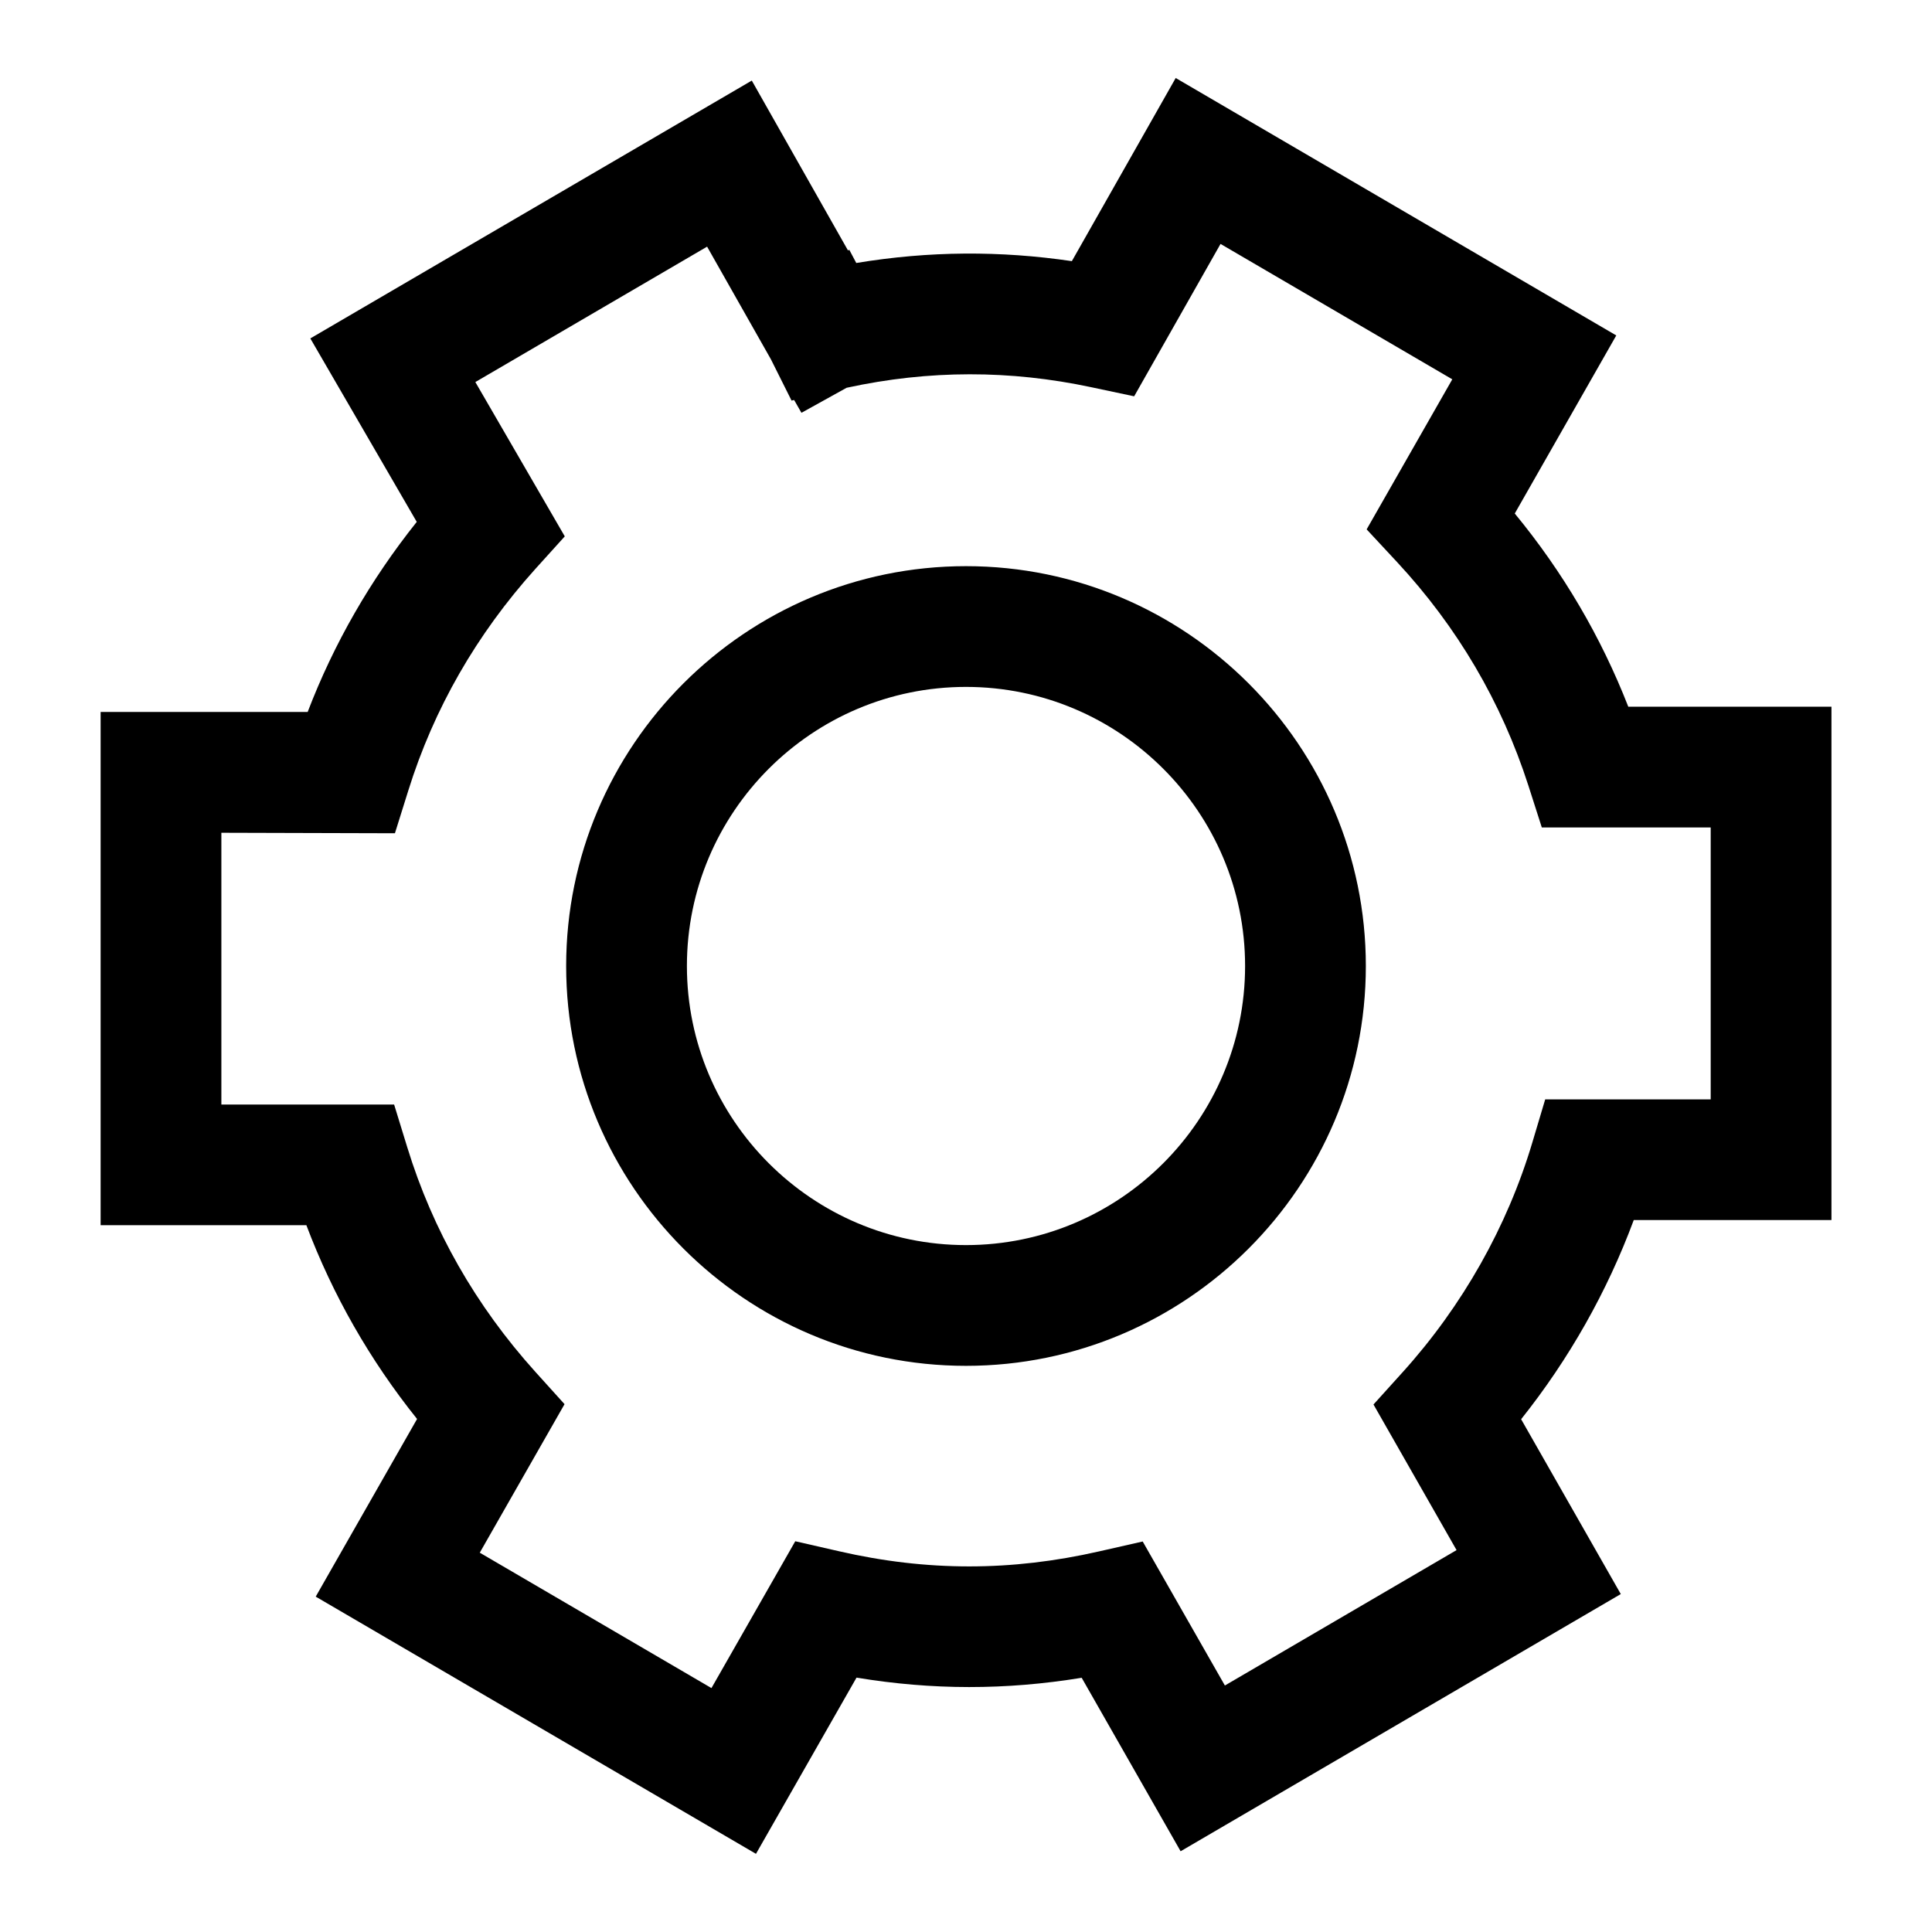 <?xml version="1.0" encoding="UTF-8"?><svg id="a" xmlns="http://www.w3.org/2000/svg" viewBox="0 0 24 24"><path d="M12,7.033c-2.739,0-4.967,2.229-4.967,4.967s2.228,4.967,4.967,4.967,4.967-2.229,4.967-4.967-2.228-4.967-4.967-4.967ZM12,15.467c-1.912,0-3.467-1.556-3.467-3.467s1.555-3.467,3.467-3.467,3.467,1.556,3.467,3.467-1.555,3.467-3.467,3.467ZM20.228,8.781c-.34-.871-.813-1.676-1.411-2.402l1.261-2.212L14.605.969l-1.29,2.275c-.887-.131-1.774-.127-2.678.023l-.087-.164-.016.008-1.195-2.11-5.484,3.203,1.322,2.279c-.576.722-1.03,1.512-1.355,2.361H1.25v6.376h2.556c.327.866.787,1.673,1.375,2.407l-1.259,2.207,5.469,3.195,1.249-2.189c.942.156,1.856.156,2.797.002l1.229,2.155,5.468-3.195-1.238-2.172c.595-.746,1.07-1.587,1.399-2.474h2.456v-6.377h-2.522ZM21.25,13.657h-2.055l-.16.536c-.311,1.044-.868,2.03-1.609,2.851l-.364.403,1.032,1.809-2.878,1.682-1.021-1.789-.542.123c-1.089.248-2.136.25-3.231-.002l-.543-.124-1.041,1.824-2.878-1.682,1.053-1.845-.363-.402c-.74-.821-1.275-1.76-1.591-2.79l-.163-.53h-2.146v-3.376l2.156.006.166-.53c.317-1.017.848-1.942,1.578-2.753l.366-.405-1.111-1.917,2.879-1.682.793,1.4.256.512.032-.007.091.159.561-.311c1.03-.224,2.035-.22,3.034-.008l.538.114,1.073-1.893,2.879,1.682-1.064,1.864.375.403c.751.808,1.3,1.742,1.634,2.779l.167.521h2.098v3.377Z"/></svg>